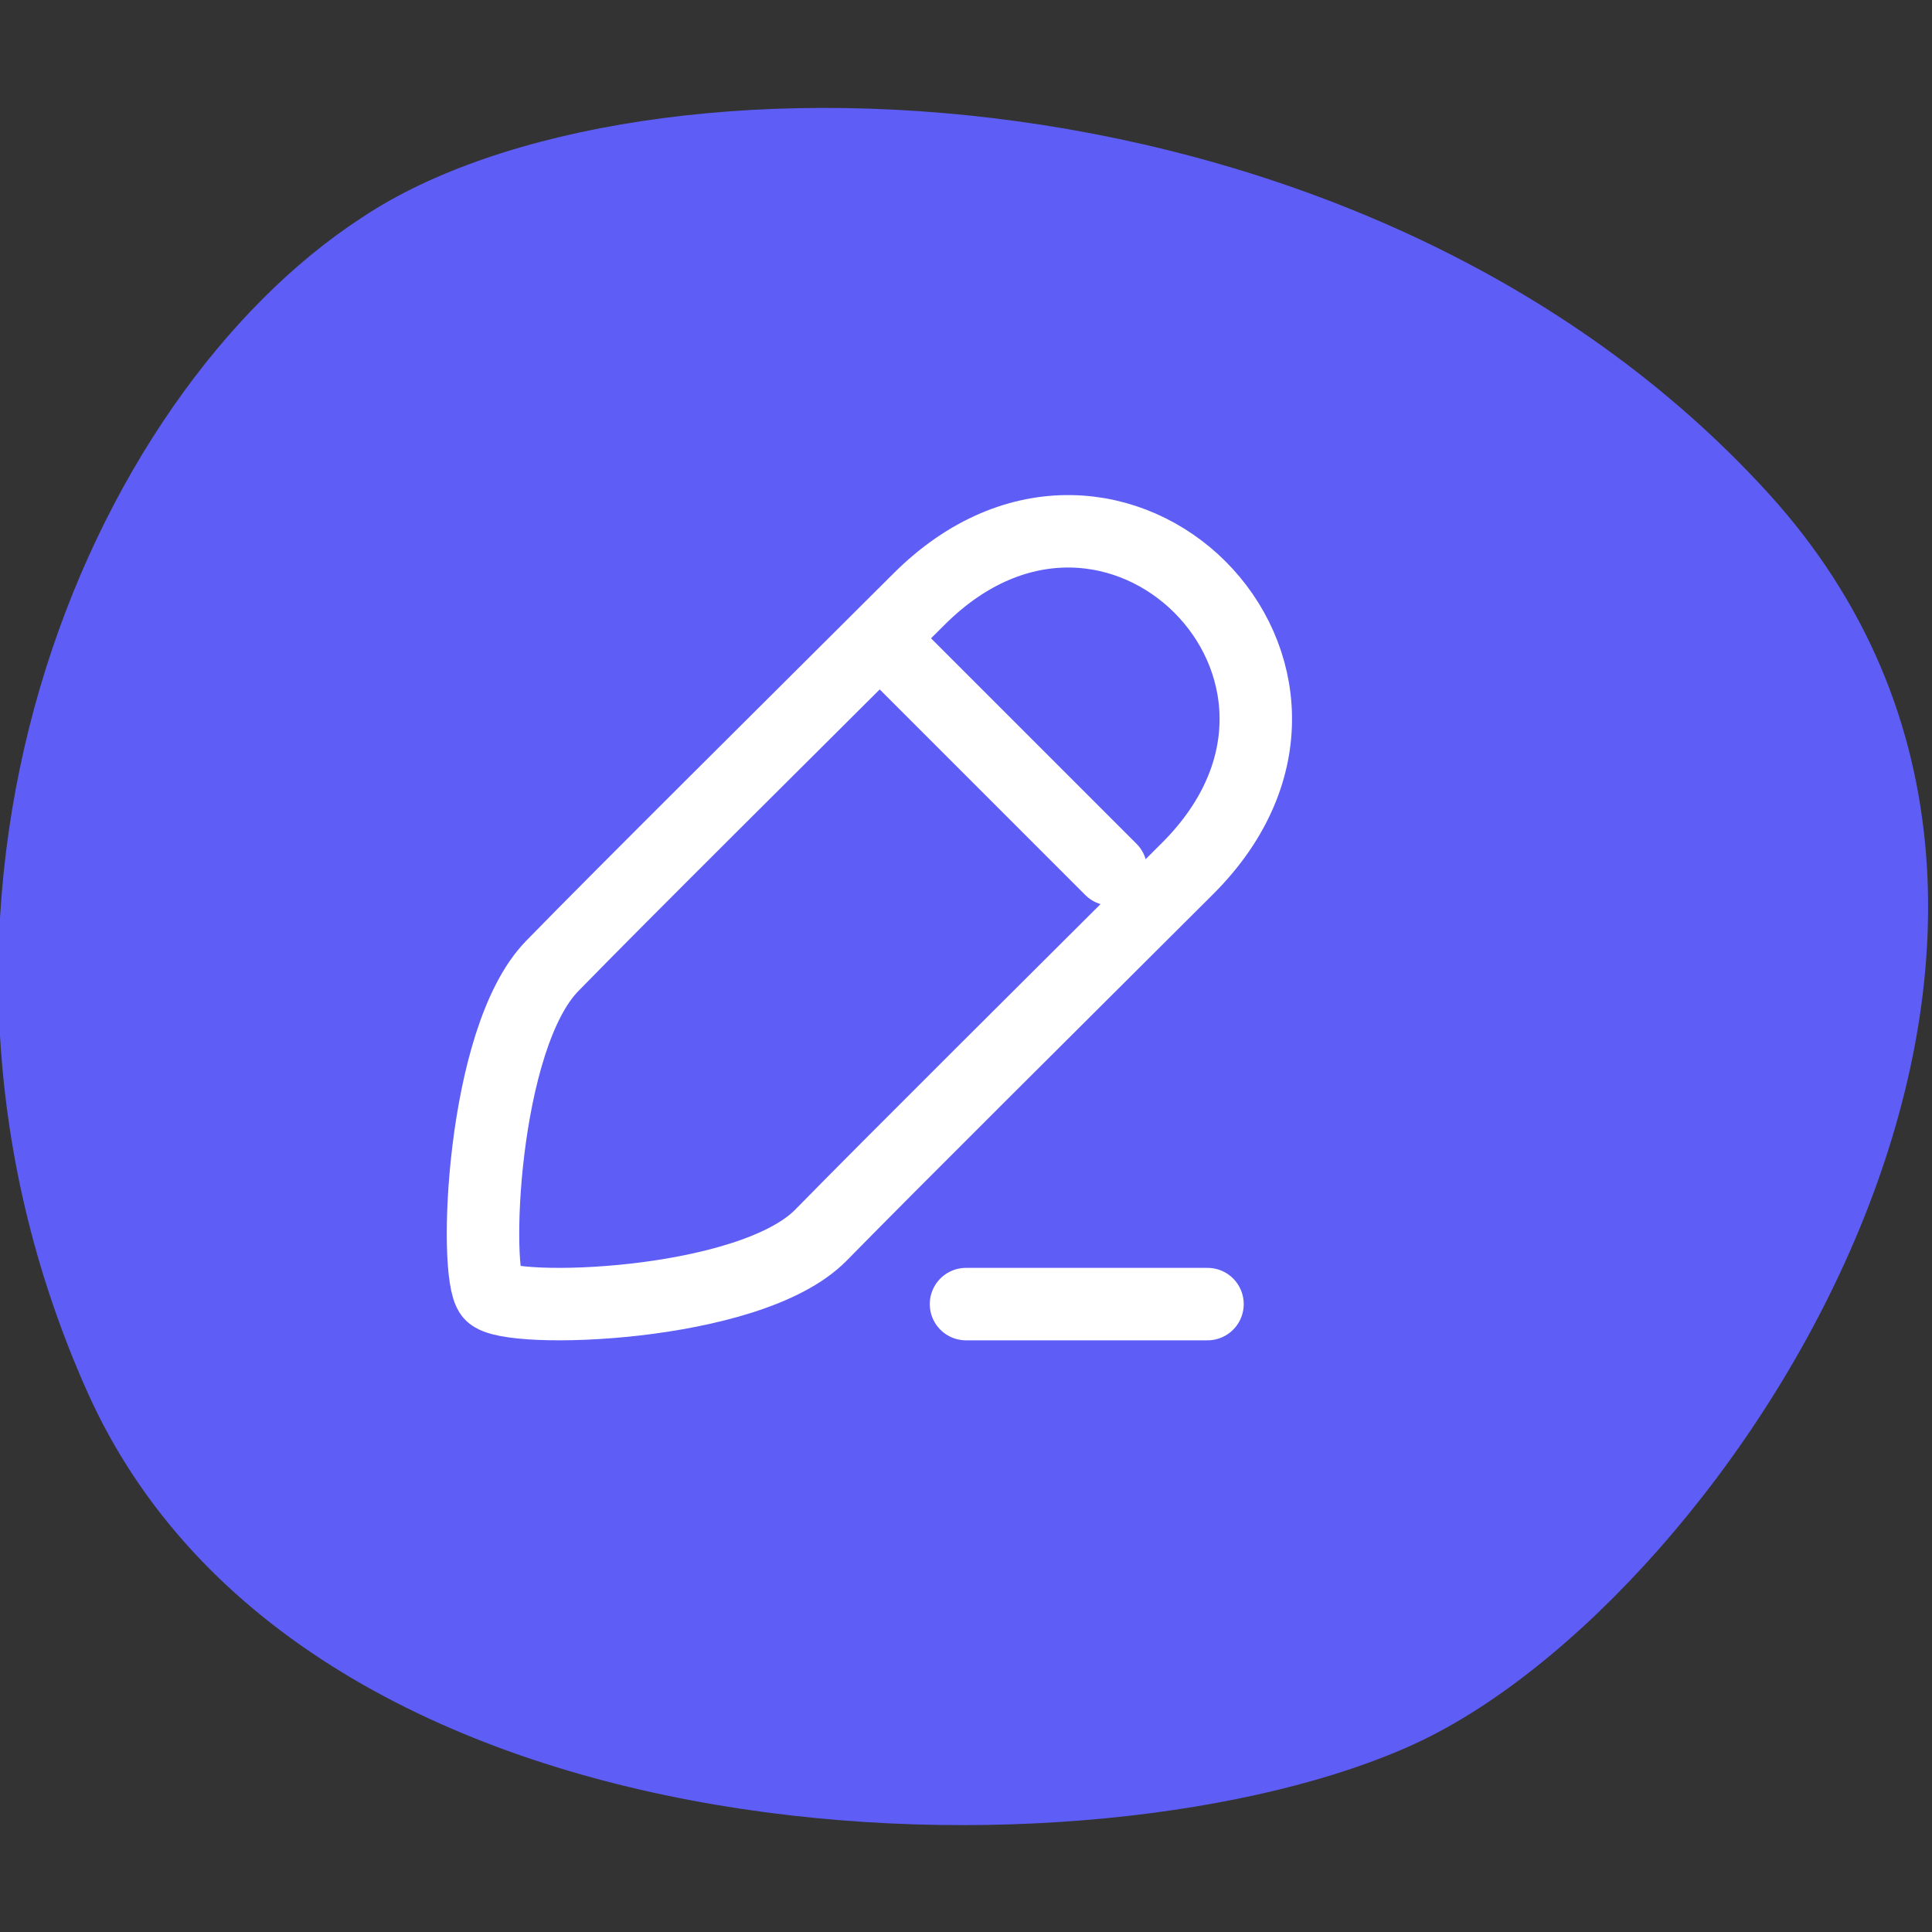 <svg xmlns="http://www.w3.org/2000/svg" width="40" height="40" viewBox="0 0 40 40" fill="none"><rect x="0" y="0" width="40" height="40" fill="#333333" stroke="none"/><g clip-path="url(#clip0_404_852)"><path d="M7.5 4.5C13.2 0.7 28.3 1.1 36.6 10.2C44.9 19.3 35.8 33.1 29.3 36.1C22.8 39.1 6.3 38.9 1.8 28.8C-2.7 18.7 1.8 8.2 7.5 4.5Z" fill="#5E5EF7"></path><path d="M16.999 25.57C15.521 27.078 10.521 27.213 10.162 26.795C9.803 26.378 9.965 21.506 11.431 20.002C12.897 18.498 16.183 15.241 19.024 12.408C23.073 8.359 28.641 13.927 24.592 17.977C21.751 20.81 18.476 24.062 16.999 25.57Z" stroke="white" stroke-width="1.5" stroke-linecap="round" stroke-linejoin="round"></path><path d="M18.5 13.5L23 18" stroke="white" stroke-width="1.5" stroke-linecap="round" stroke-linejoin="round"></path><path d="M20 27H25" stroke="white" stroke-width="1.5" stroke-linecap="round" stroke-linejoin="round"></path></g><defs><clipPath id="clip0_404_852"><rect width="40" height="40" fill="white"></rect></clipPath></defs></svg>